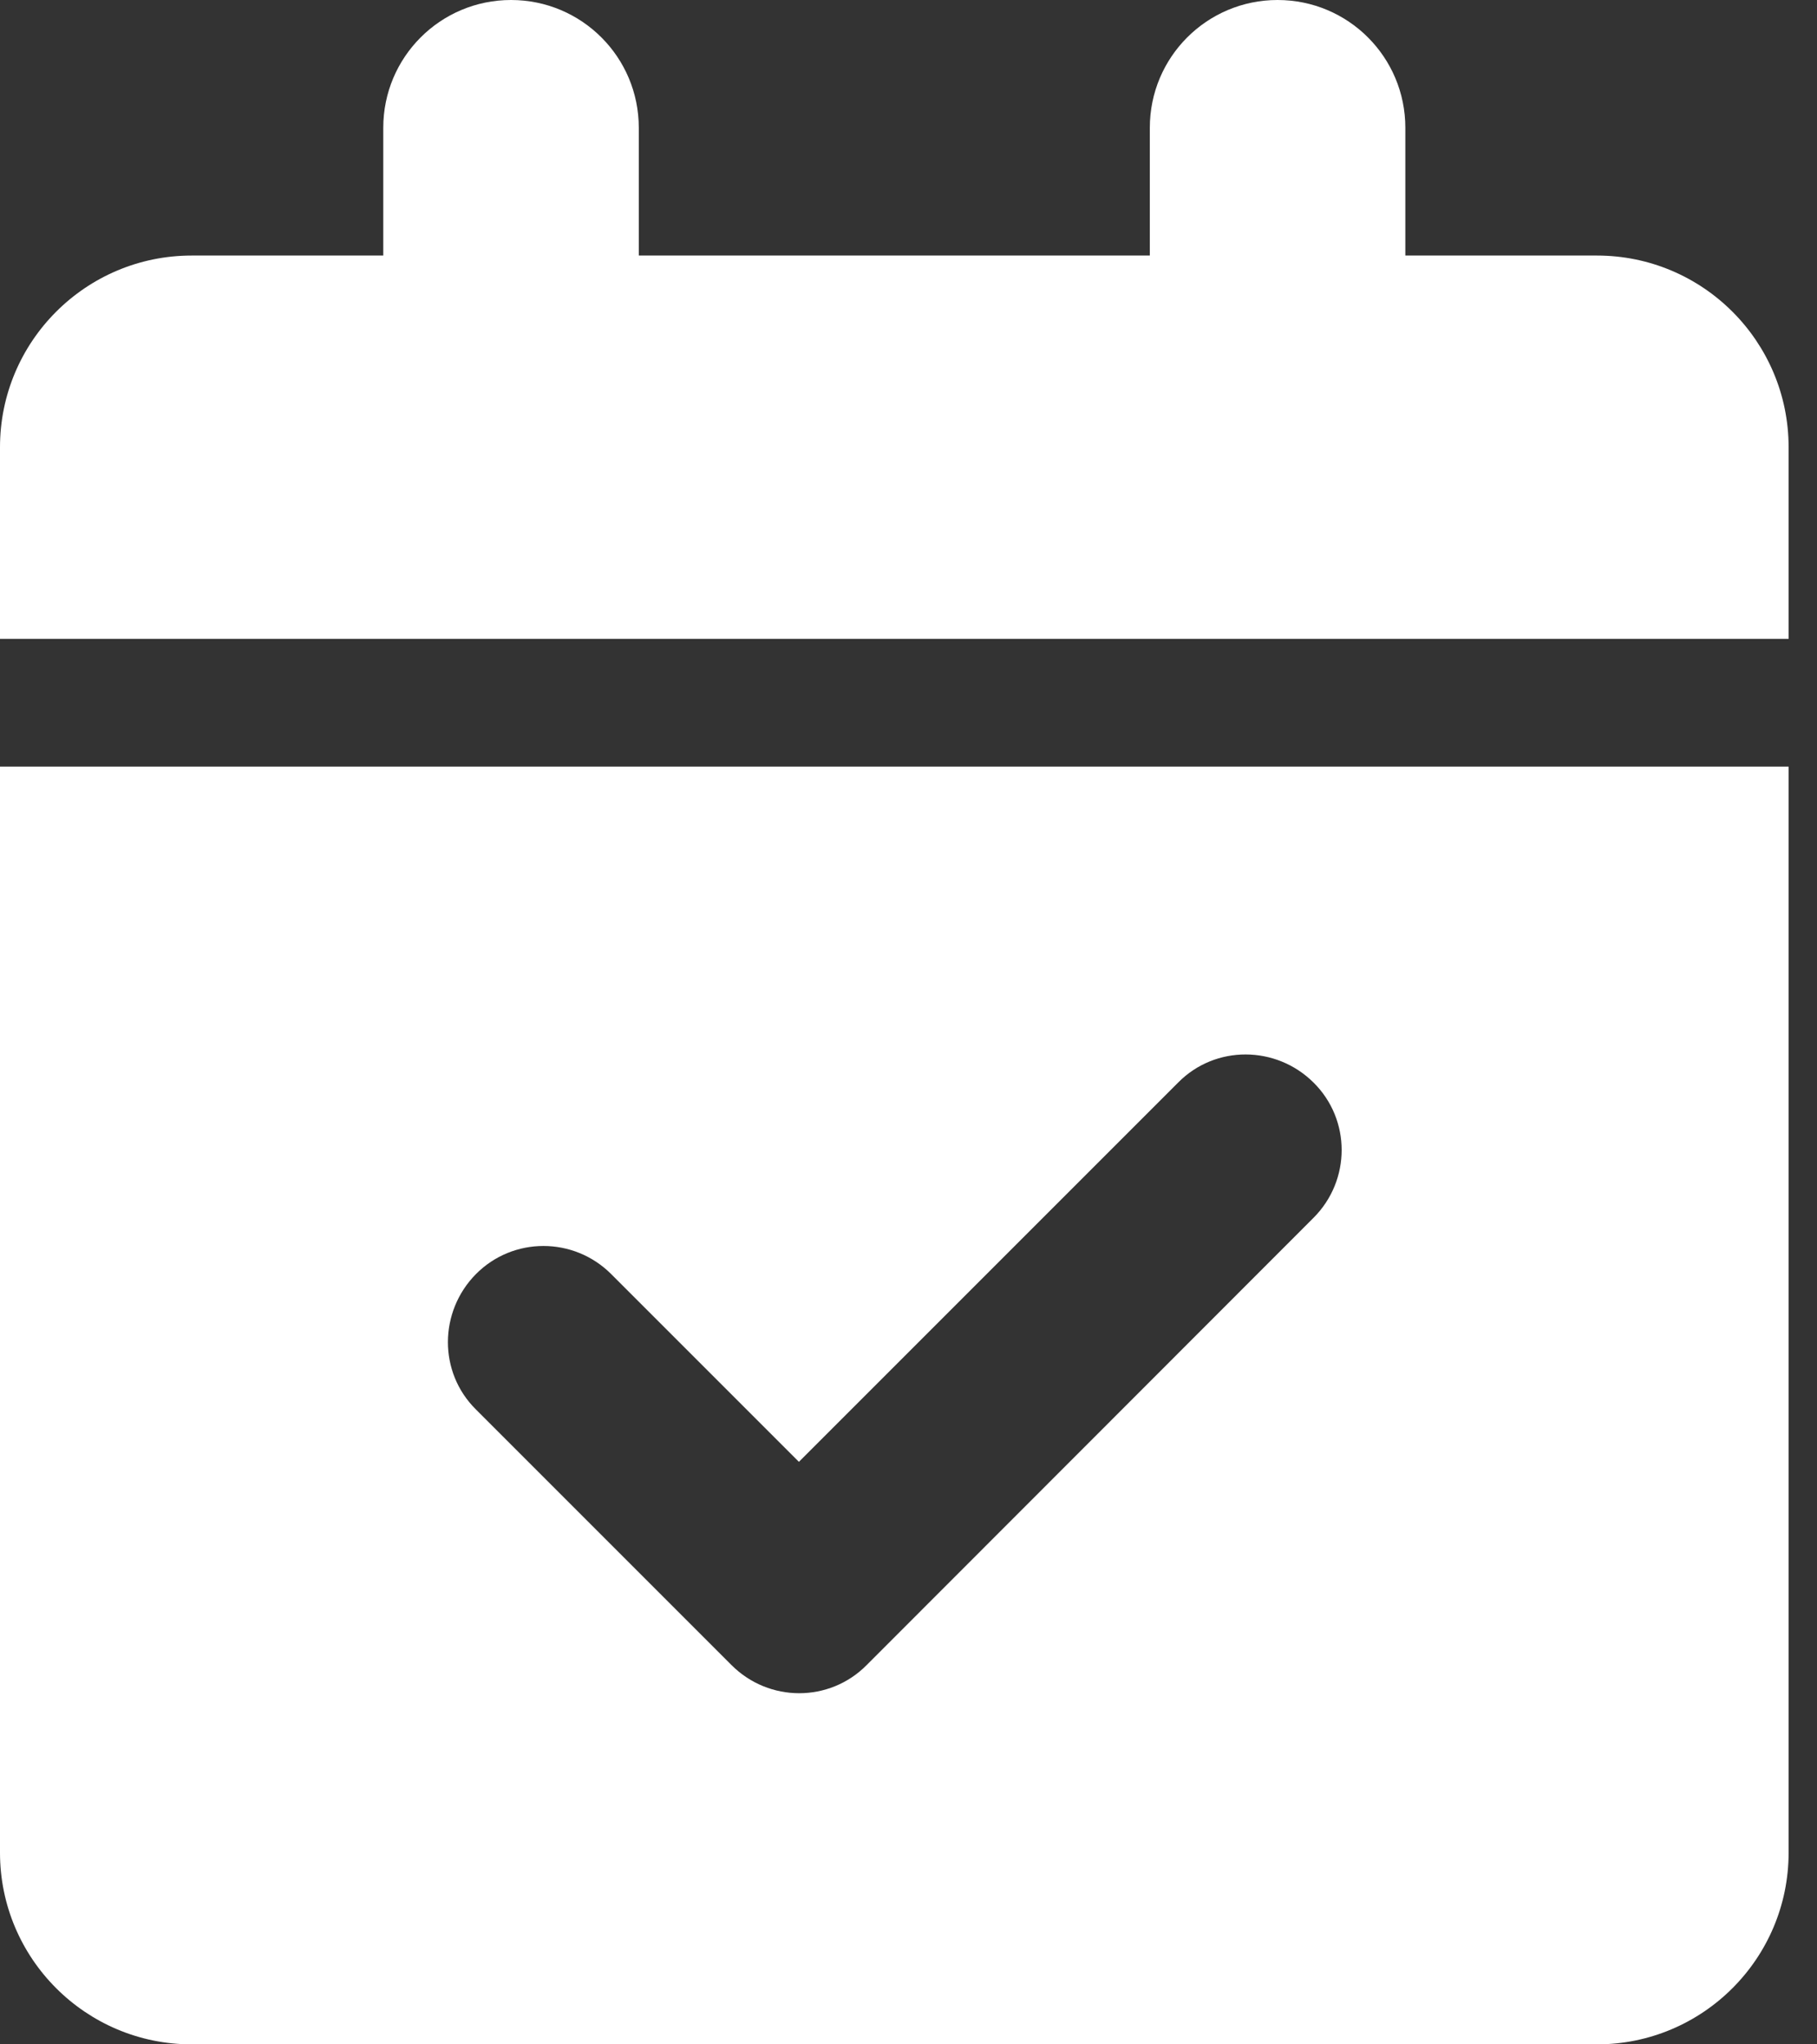 <svg viewBox="0 0 16 18" fill="none" xmlns="http://www.w3.org/2000/svg">
<rect x="0" y="0" width="16" height="18" fill="#333333" stroke="none"/>
<path d="M4.5 0C5.122 0 5.625 0.503 5.625 1.125V2.25H10.125V1.125C10.125 0.503 10.628 0 11.25 0C11.872 0 12.375 0.503 12.375 1.125V2.25H14.062C14.994 2.25 15.75 3.006 15.75 3.938V5.625H0V3.938C0 3.006 0.756 2.25 1.688 2.25H3.375V1.125C3.375 0.503 3.878 0 4.5 0ZM0 6.75H15.75V16.312C15.75 17.244 14.994 18 14.062 18H1.688C0.756 18 0 17.244 0 16.312V6.75ZM11.566 10.723C11.897 10.392 11.897 9.858 11.566 9.531C11.236 9.204 10.702 9.2 10.375 9.531L7.035 12.871L5.382 11.218C5.052 10.888 4.518 10.888 4.191 11.218C3.864 11.549 3.86 12.083 4.191 12.41L6.441 14.66C6.771 14.991 7.305 14.991 7.632 14.66L11.566 10.723Z" fill="white"/>
</svg>
